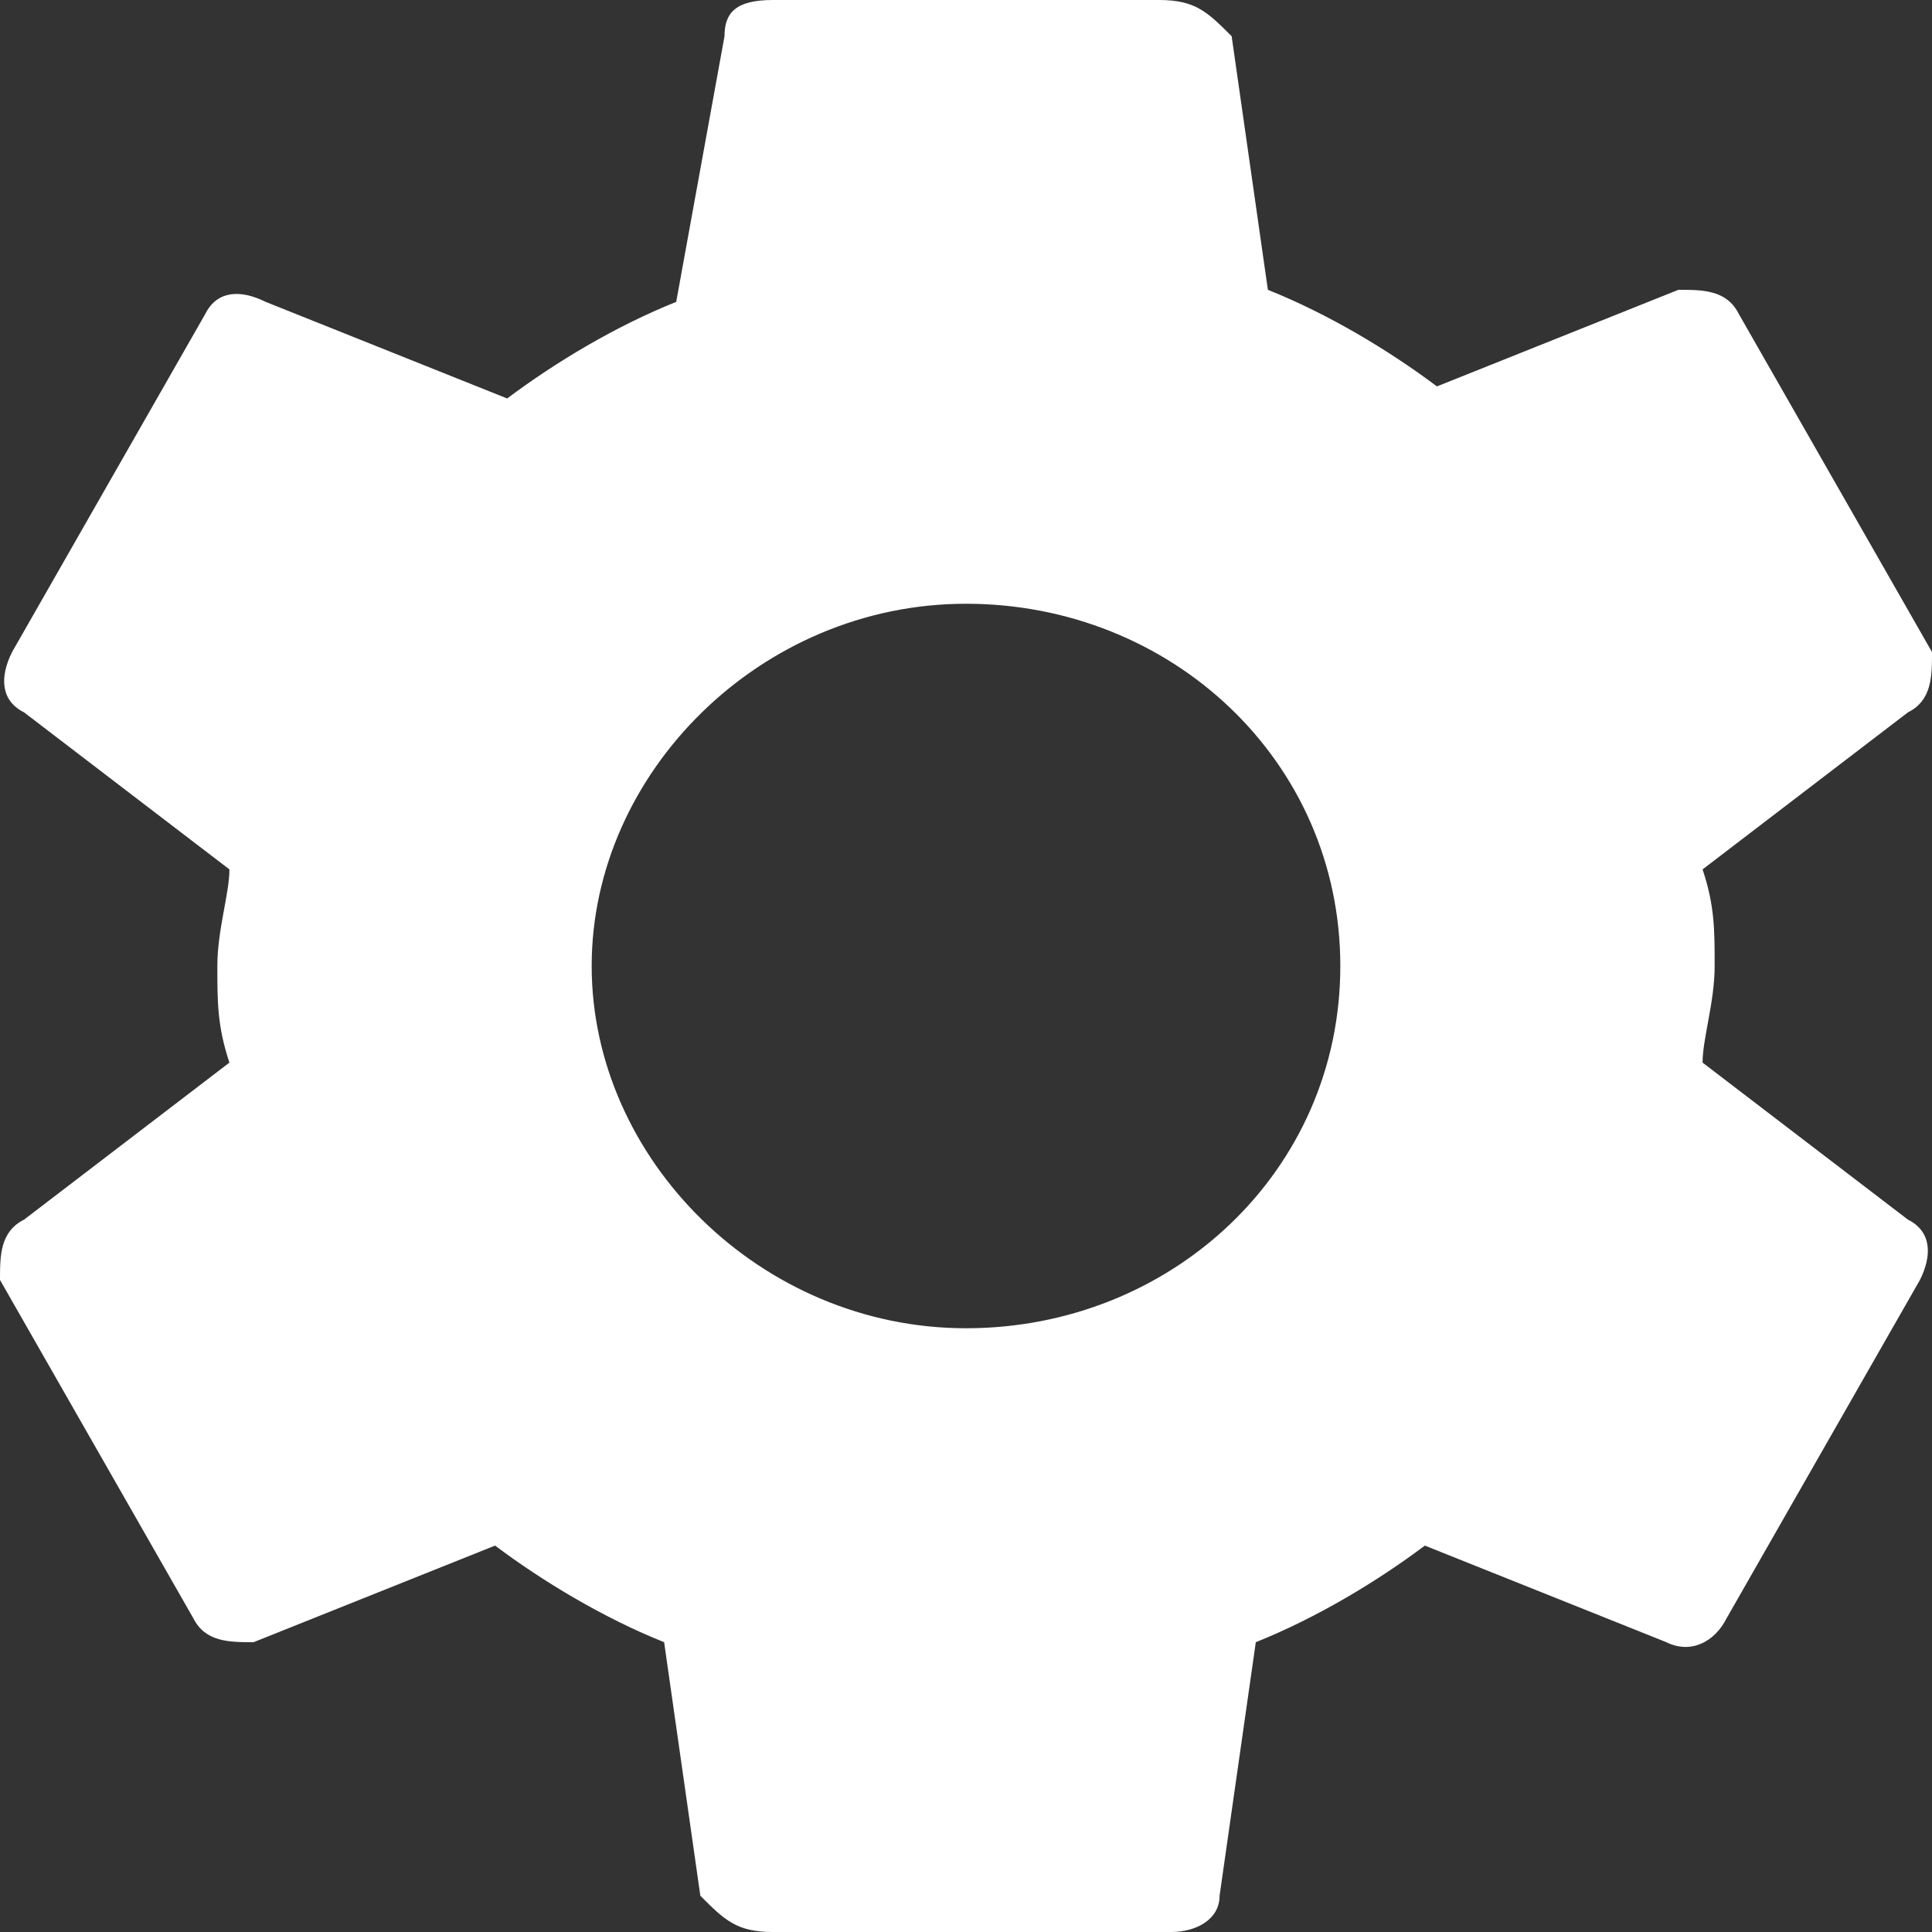 <?xml version="1.0" encoding="utf-8"?>
<!-- Generator: Adobe Illustrator 25.2.1, SVG Export Plug-In . SVG Version: 6.00 Build 0)  -->
<svg version="1.1" id="Ebene_1" xmlns="http://www.w3.org/2000/svg" xmlns:xlink="http://www.w3.org/1999/xlink" x="0px" y="0px"
	 viewBox="0 0 16 16" style="enable-background:new 0 0 16 16;" xml:space="preserve">
<rect x="0" y="0" width="16" height="16" fill="#333333" stroke="none"/>
<path style="fill:#FFFFFF;" d="M14.1,8.8c0-0.2,0.1-0.5,0.1-0.8c0-0.3,0-0.5-0.1-0.8l1.7-1.3C16,5.8,16,5.6,16,5.4l-1.6-2.8
	c-0.1-0.2-0.3-0.2-0.5-0.2l-2,0.8c-0.4-0.3-0.9-0.6-1.4-0.8l-0.3-2.1C10,0.1,9.9,0,9.6,0H6.4C6.1,0,6,0.1,6,0.3L5.6,2.5
	c-0.5,0.2-1,0.5-1.4,0.8l-2-0.8C2,2.4,1.8,2.4,1.7,2.6L0.1,5.4C0,5.6,0,5.8,0.2,5.9l1.7,1.3c0,0.2-0.1,0.5-0.1,0.8
	c0,0.3,0,0.5,0.1,0.8l-1.7,1.3C0,10.2,0,10.4,0,10.6l1.6,2.8c0.1,0.2,0.3,0.2,0.5,0.2l2-0.8c0.4,0.3,0.9,0.6,1.4,0.8l0.3,2.1
	C6,15.9,6.1,16,6.4,16h3.3c0.2,0,0.4-0.1,0.4-0.3l0.3-2.1c0.5-0.2,1-0.5,1.4-0.8l2,0.8c0.2,0.1,0.4,0,0.5-0.2l1.6-2.8
	c0.1-0.2,0.1-0.4-0.1-0.5L14.1,8.8z M8,11c-1.7,0-3.1-1.4-3.1-3S6.3,5,8,5s3.1,1.3,3.1,3S9.7,11,8,11z"/>
</svg>
